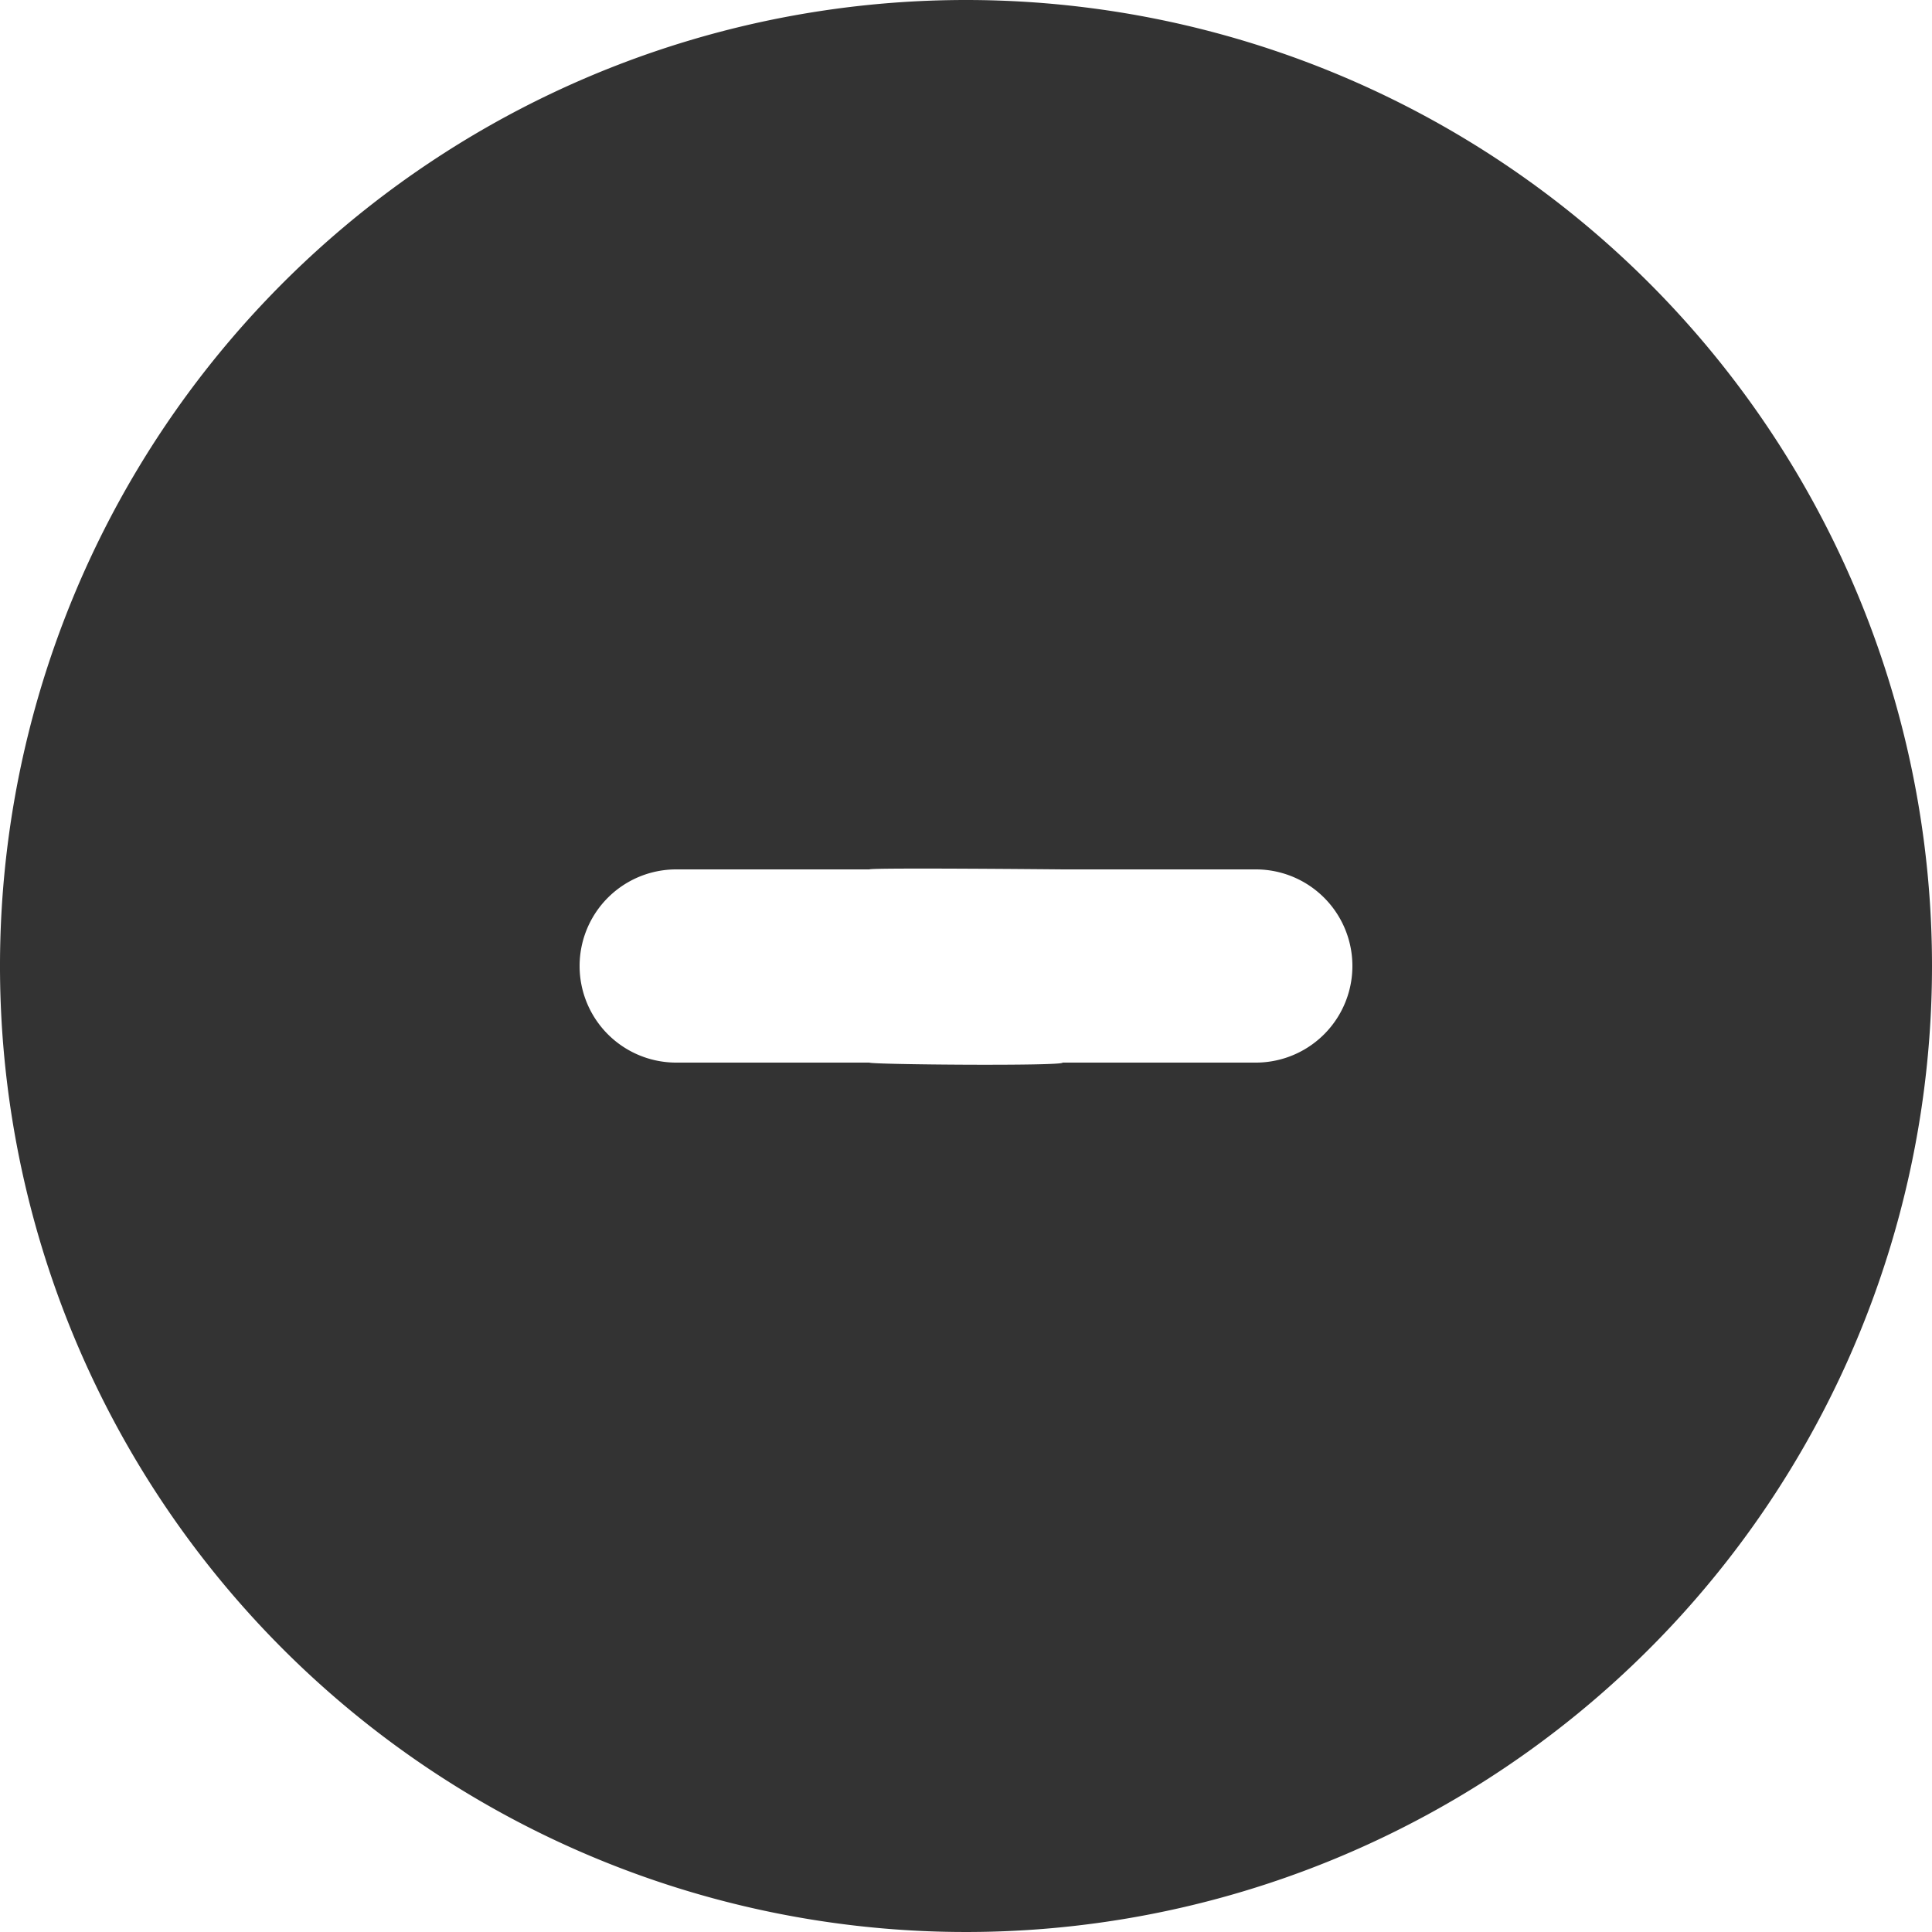 <svg id="Plus-Minus-icon" xmlns="http://www.w3.org/2000/svg" width="24" height="24" viewBox="0 0 24 24">
  <path id="Tracé_2440" data-name="Tracé 2440" d="M14,2A12,12,0,1,0,26,14,12,12,0,0,0,14,2Zm3.6,13.2H15.2c.012.045-2.375.025-2.4,0H10.4a1.2,1.2,0,1,1,0-2.4h2.4c.023-.023,2.416,0,2.4,0h2.4a1.2,1.2,0,1,1,0,2.4Z" transform="translate(-2 -2)" fill="#333"/>
</svg>
